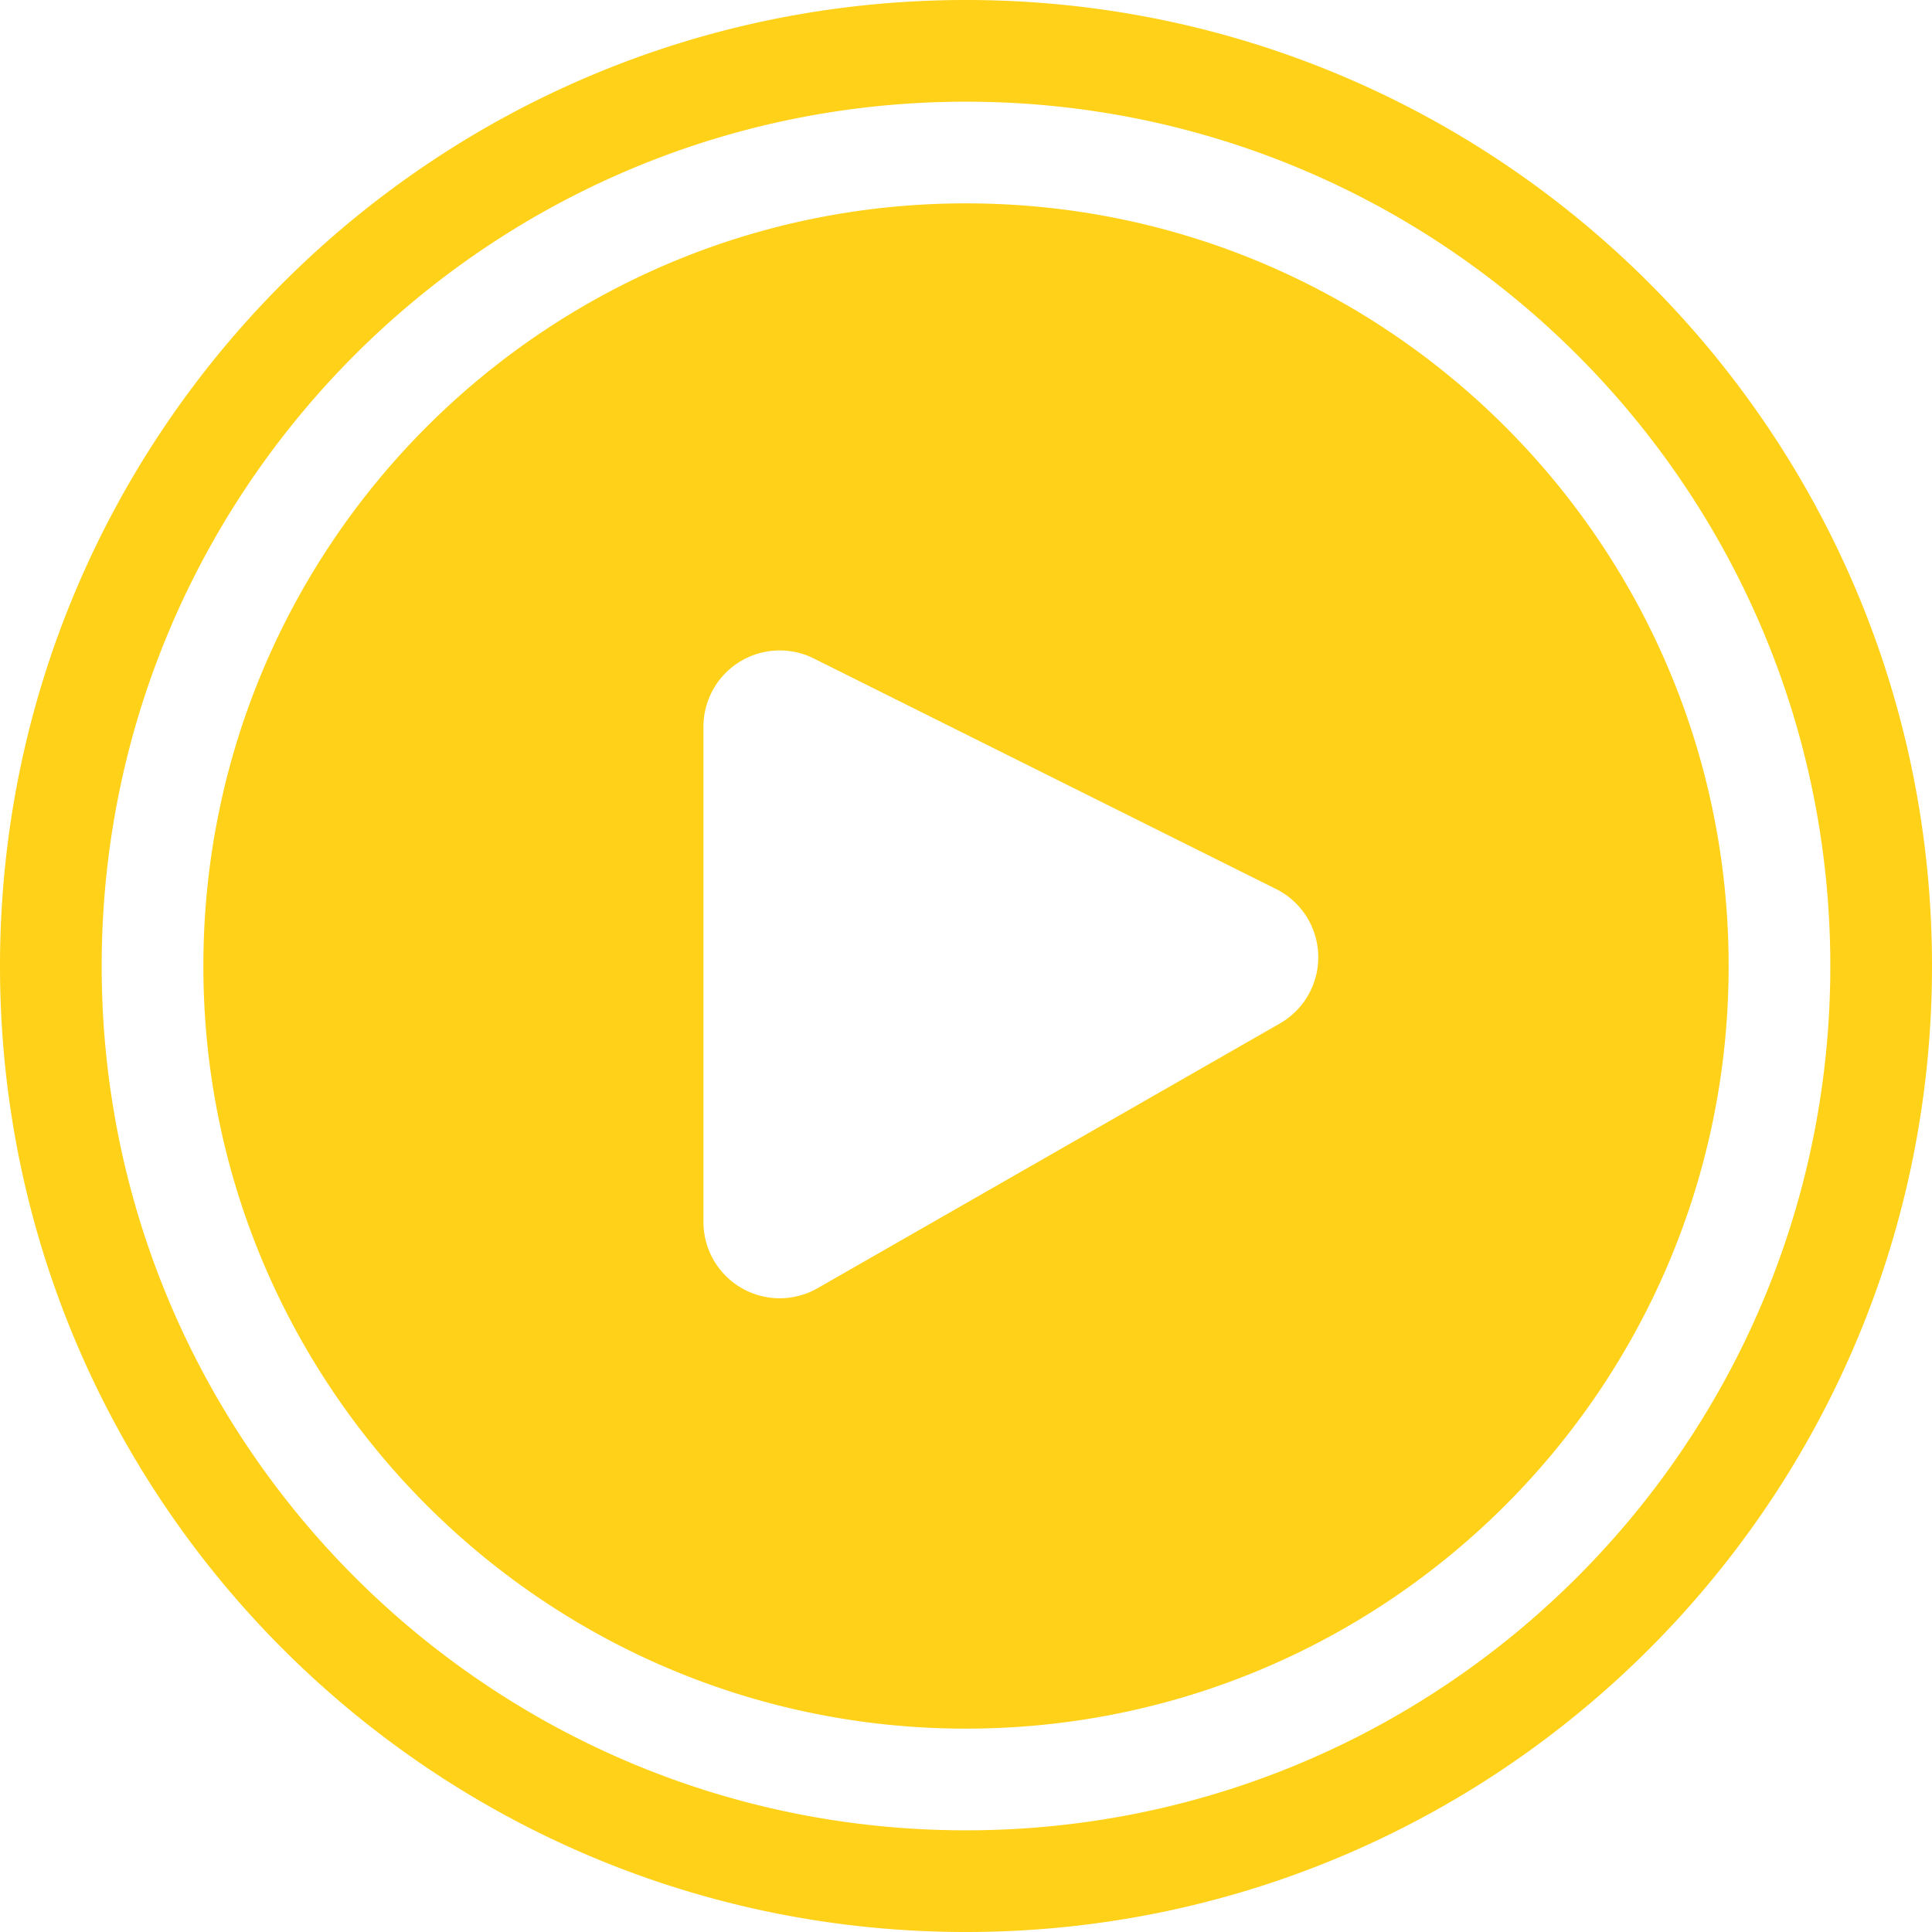 <svg xmlns="http://www.w3.org/2000/svg" width="76" height="76" viewBox="0 0 76 76">
    <path fill="#FFD118" fill-rule="evenodd" d="M38 76C17.013 76 0 58.987 0 38S17.013 0 38 0s38 17.013 38 38-17.013 38-38 38zm0-4c18.778 0 34-15.222 34-34S56.778 4 38 4 4 19.222 4 38s15.222 34 34 34zm0-4C21.431 68 8 54.569 8 38 8 21.431 21.431 8 38 8c16.569 0 30 13.431 30 30 0 16.569-13.431 30-30 30zm-5.989-42.098a3 3 0 0 0-4.339 2.684v19.485a3 3 0 0 0 4.491 2.603L50.348 40.26a3 3 0 0 0-.151-5.288l-18.186-9.07z"/>
</svg>
